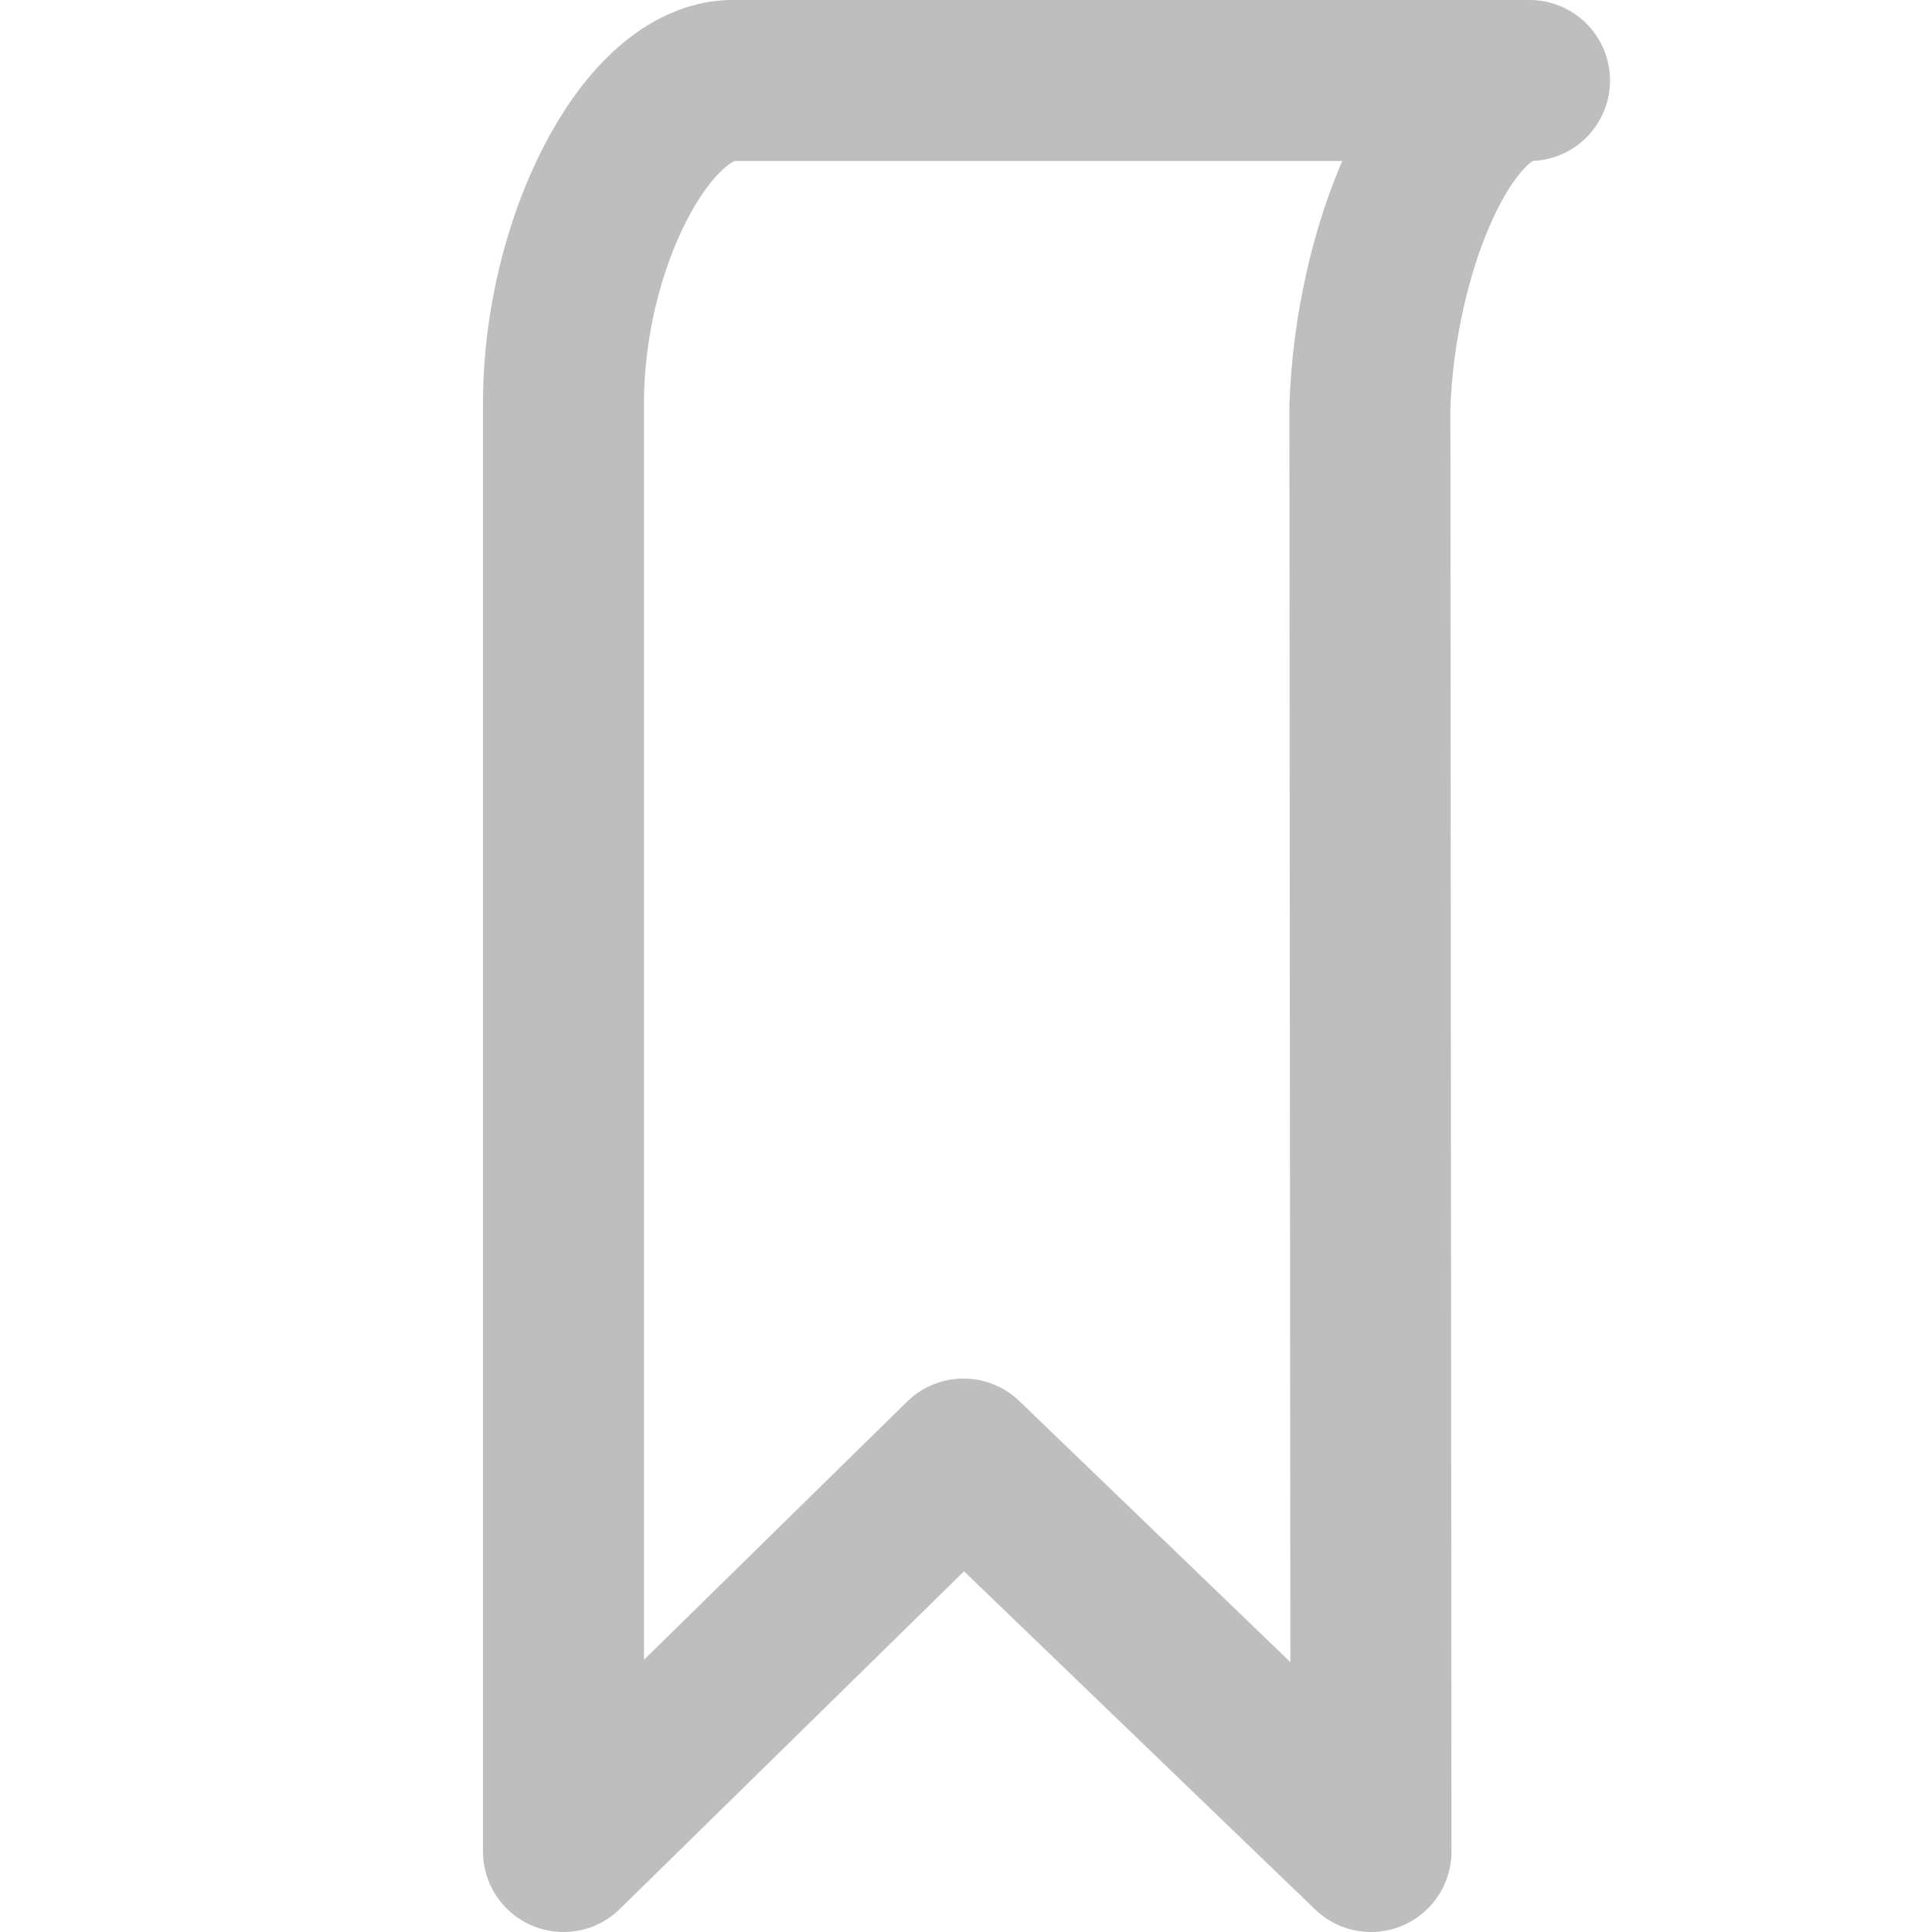 <?xml version="1.0" encoding="UTF-8" standalone="no"?>
<!-- Created with Inkscape (http://www.inkscape.org/) -->
<svg
   xmlns:svg="http://www.w3.org/2000/svg"
   xmlns="http://www.w3.org/2000/svg"
   version="1.0"
   width="24"
   height="24"
   id="svg7384">
  <title
     id="title9167">Moblin Icon Theme</title>
  <defs
     id="defs7386" />
  <g
     transform="translate(618,-1094)"
     id="layer3" />
  <g
     transform="translate(618,-1094)"
     id="layer5" />
  <g
     transform="translate(618,-1094)"
     id="layer7" />
  <g
     transform="translate(618,-1094)"
     id="layer2" />
  <g
     transform="translate(618,-1094)"
     id="layer8" />
  <g
     transform="translate(618,-2046.362)"
     id="layer1" />
  <g
     transform="translate(618,-1094)"
     id="layer11">
    <g
       transform="translate(0.935,786.946)"
       id="use7016">
      <path
         d="M -599.935,308.054 C -600.998,308.054 -601.855,310.179 -601.918,312.117 L -601.904,330.054 L -606.966,325.179 L -611.935,330.054 L -611.935,312.054 C -611.935,310.117 -610.935,308.117 -609.873,308.054 C -609.873,308.054 -599.935,308.054 -599.935,308.054 z"
         id="path10705"
         style="fill:none;stroke:#bebebe;stroke-width:2;stroke-linecap:round;stroke-linejoin:round;stroke-miterlimit:4;stroke-dasharray:none;stroke-opacity:1" />
      <rect
         width="24"
         height="24"
         x="-618.935"
         y="307.054"
         id="rect10707"
         style="opacity:0;fill:#ffffff;fill-opacity:1;stroke:none;display:inline" />
    </g>
  </g>
  <g
     transform="translate(618,-1094)"
     id="layer4" />
  <g
     transform="translate(618,-1094)"
     id="layer9" />
  <g
     transform="translate(618,-1094)"
     id="layer10" />
  <g
     transform="translate(618,-1094)"
     id="layer6" />
</svg>
